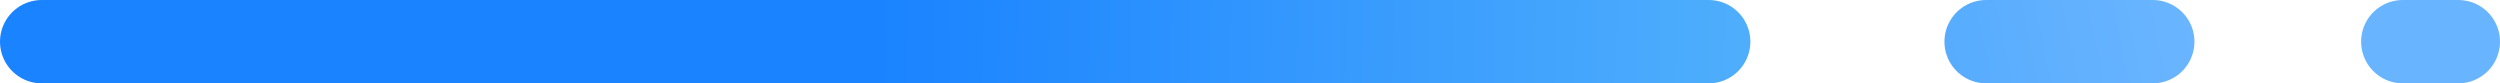 <svg width="90" height="3" fill="none" xmlns="http://www.w3.org/2000/svg"><path stroke="url(#paint0_linear)" stroke-width="3" stroke-linecap="round" d="M1.5 1.5h60.013"/><path stroke="url(#paint1_linear)" stroke-width="3" stroke-linecap="round" d="M71.5 1.5h6"/><path stroke="url(#paint2_linear)" stroke-width="3" stroke-linecap="round" d="M86.5 1.5h2"/><defs><linearGradient id="paint0_linear" x1="31.506" y1="3" x2="76.005" y2="4.028" gradientUnits="userSpaceOnUse"><stop stop-color="#1A83FF"/><stop offset="1" stop-color="#65C0FB"/></linearGradient><linearGradient id="paint1_linear" x1="60" y1="5" x2="80.196" y2=".83" gradientUnits="userSpaceOnUse"><stop stop-color="#40A2FD"/><stop offset="1" stop-color="#6DB6FF"/></linearGradient><linearGradient id="paint2_linear" x1="87.5" y1="3" x2="91.033" y2="3.006" gradientUnits="userSpaceOnUse"><stop stop-color="#69B4FF"/><stop offset="1" stop-color="#69B4FF"/></linearGradient></defs></svg>